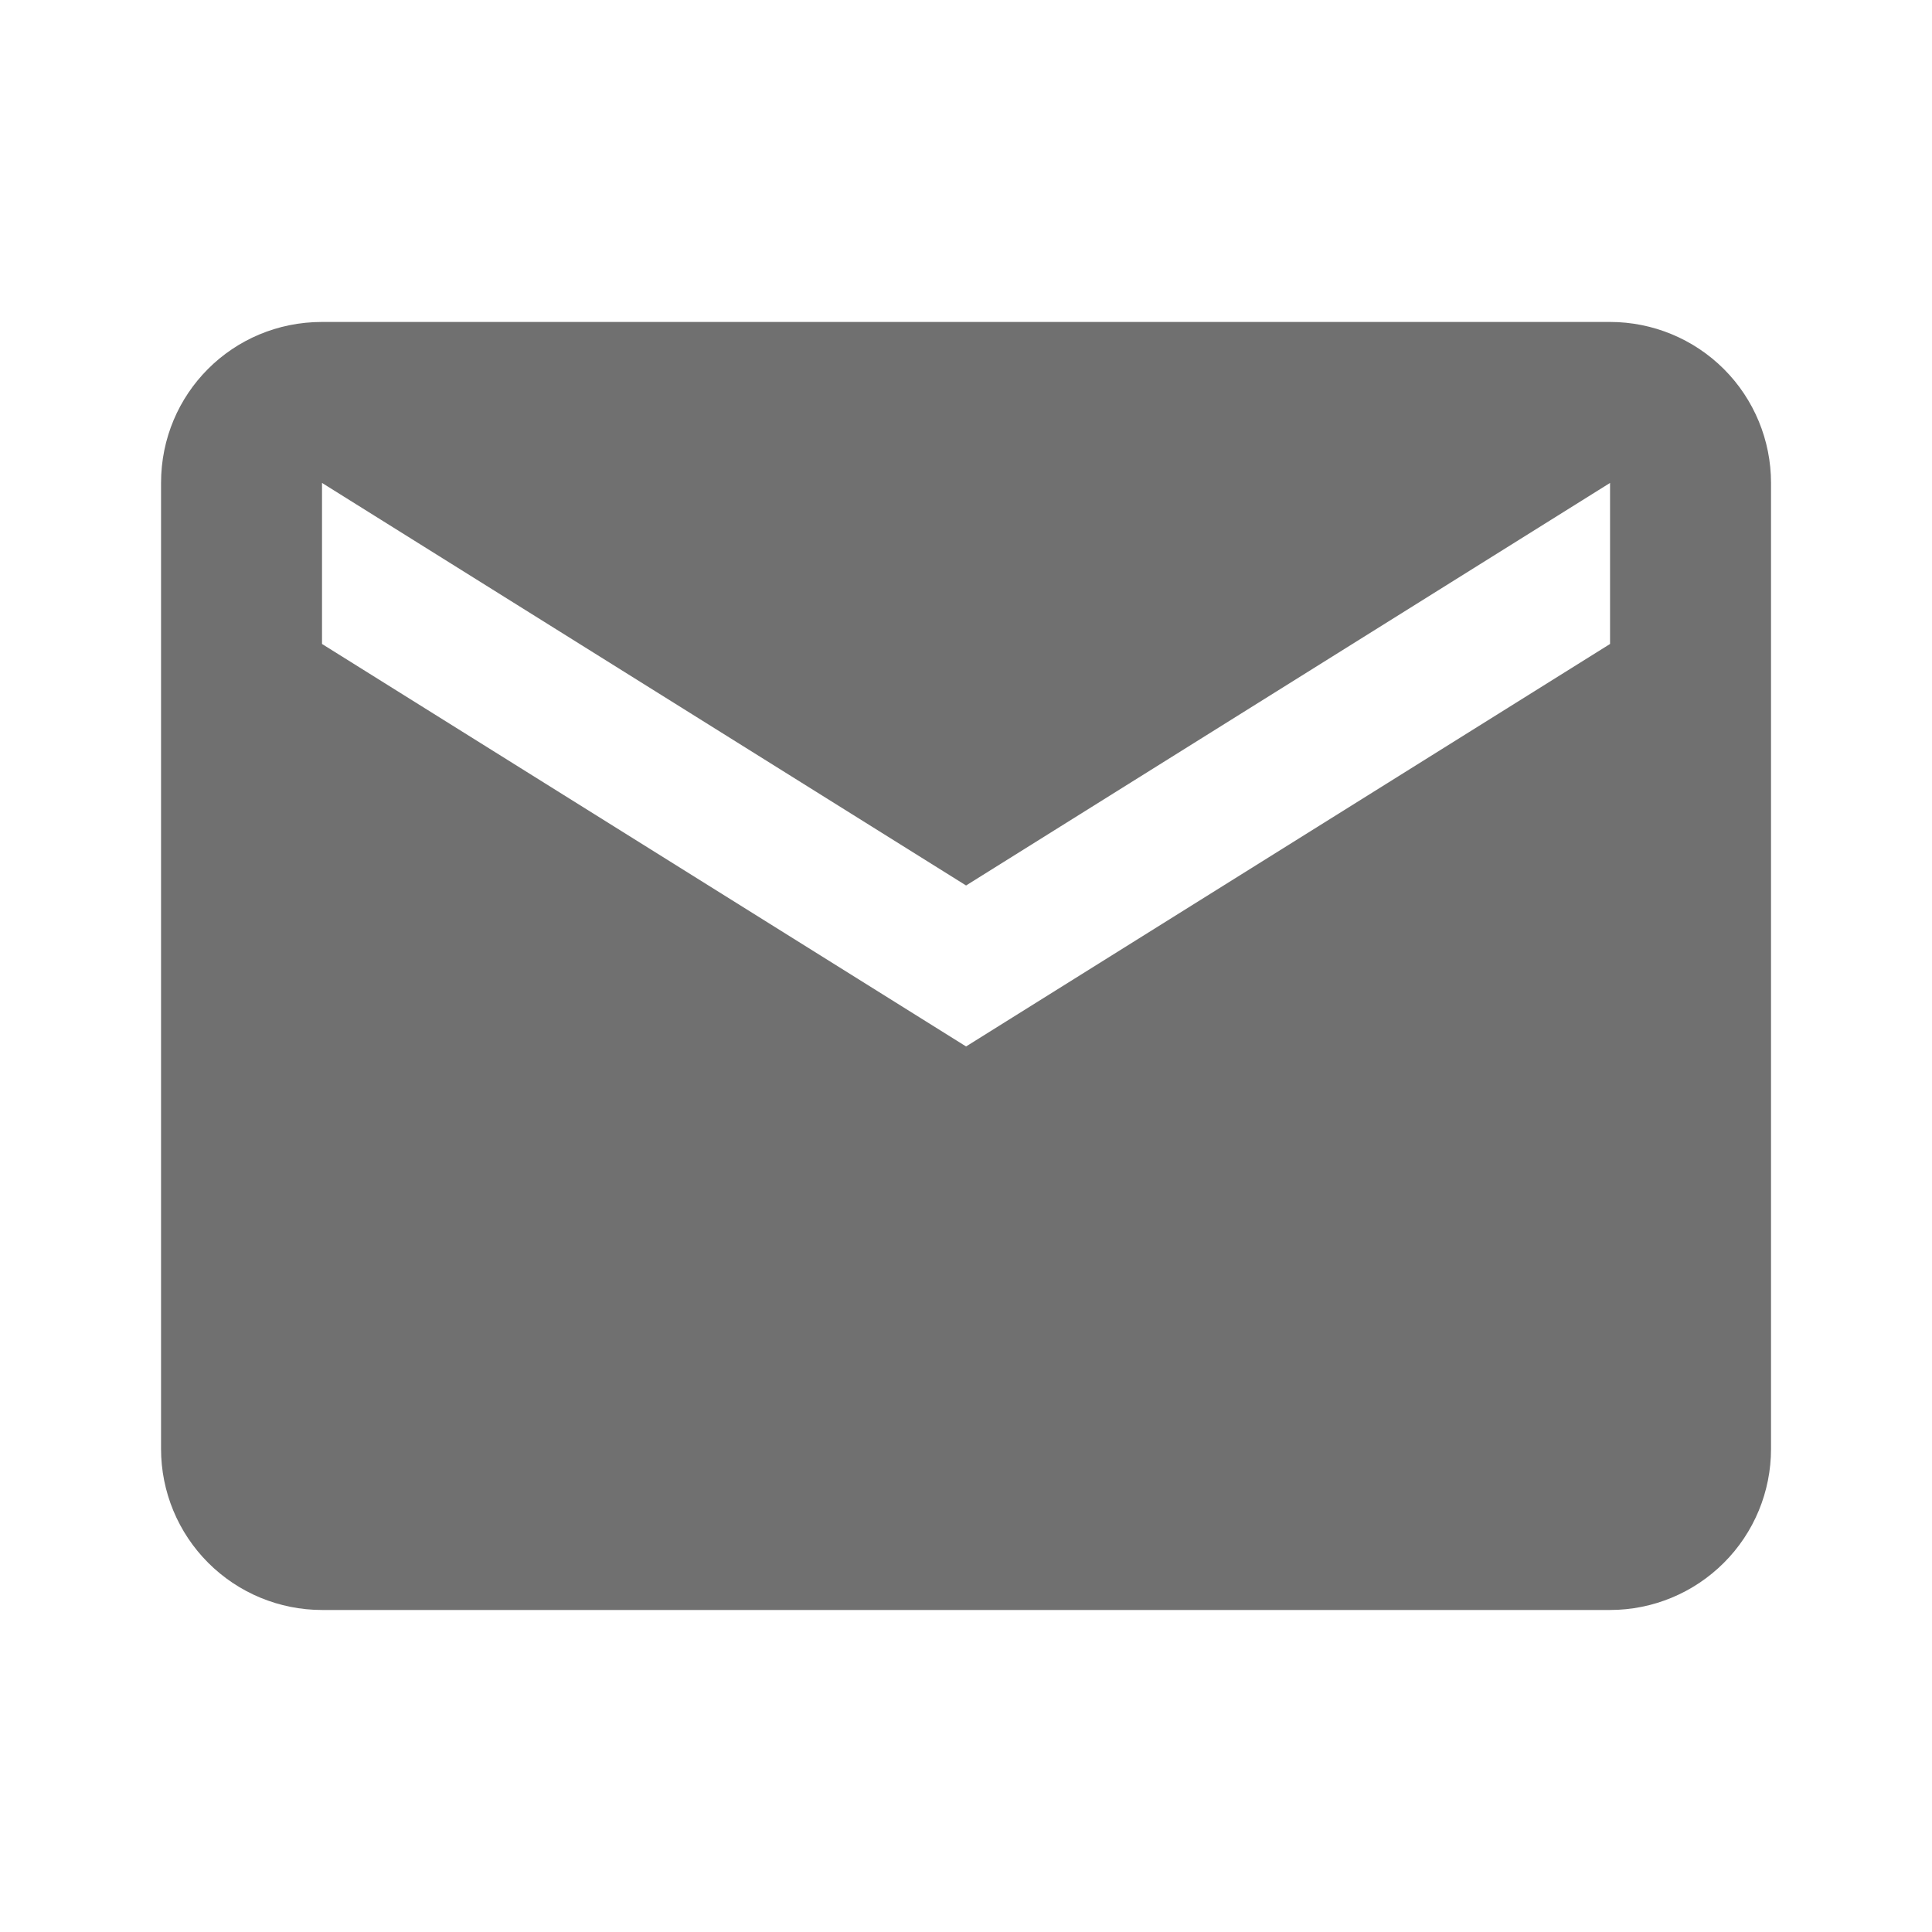 <svg width="28" height="28" viewBox="0 0 28 28" fill="none" xmlns="http://www.w3.org/2000/svg">
<path d="M23.334 9.333L14.001 15.166L4.667 9.333V6.999L14.001 12.833L23.334 6.999M23.334 4.666H4.667C3.372 4.666 2.334 5.704 2.334 6.999V20.999C2.334 21.618 2.58 22.212 3.017 22.649C3.455 23.087 4.048 23.333 4.667 23.333H23.334C23.953 23.333 24.546 23.087 24.984 22.649C25.422 22.212 25.667 21.618 25.667 20.999V6.999C25.667 6.381 25.422 5.787 24.984 5.349C24.546 4.912 23.953 4.666 23.334 4.666Z" fill="#707070"/>
</svg>
